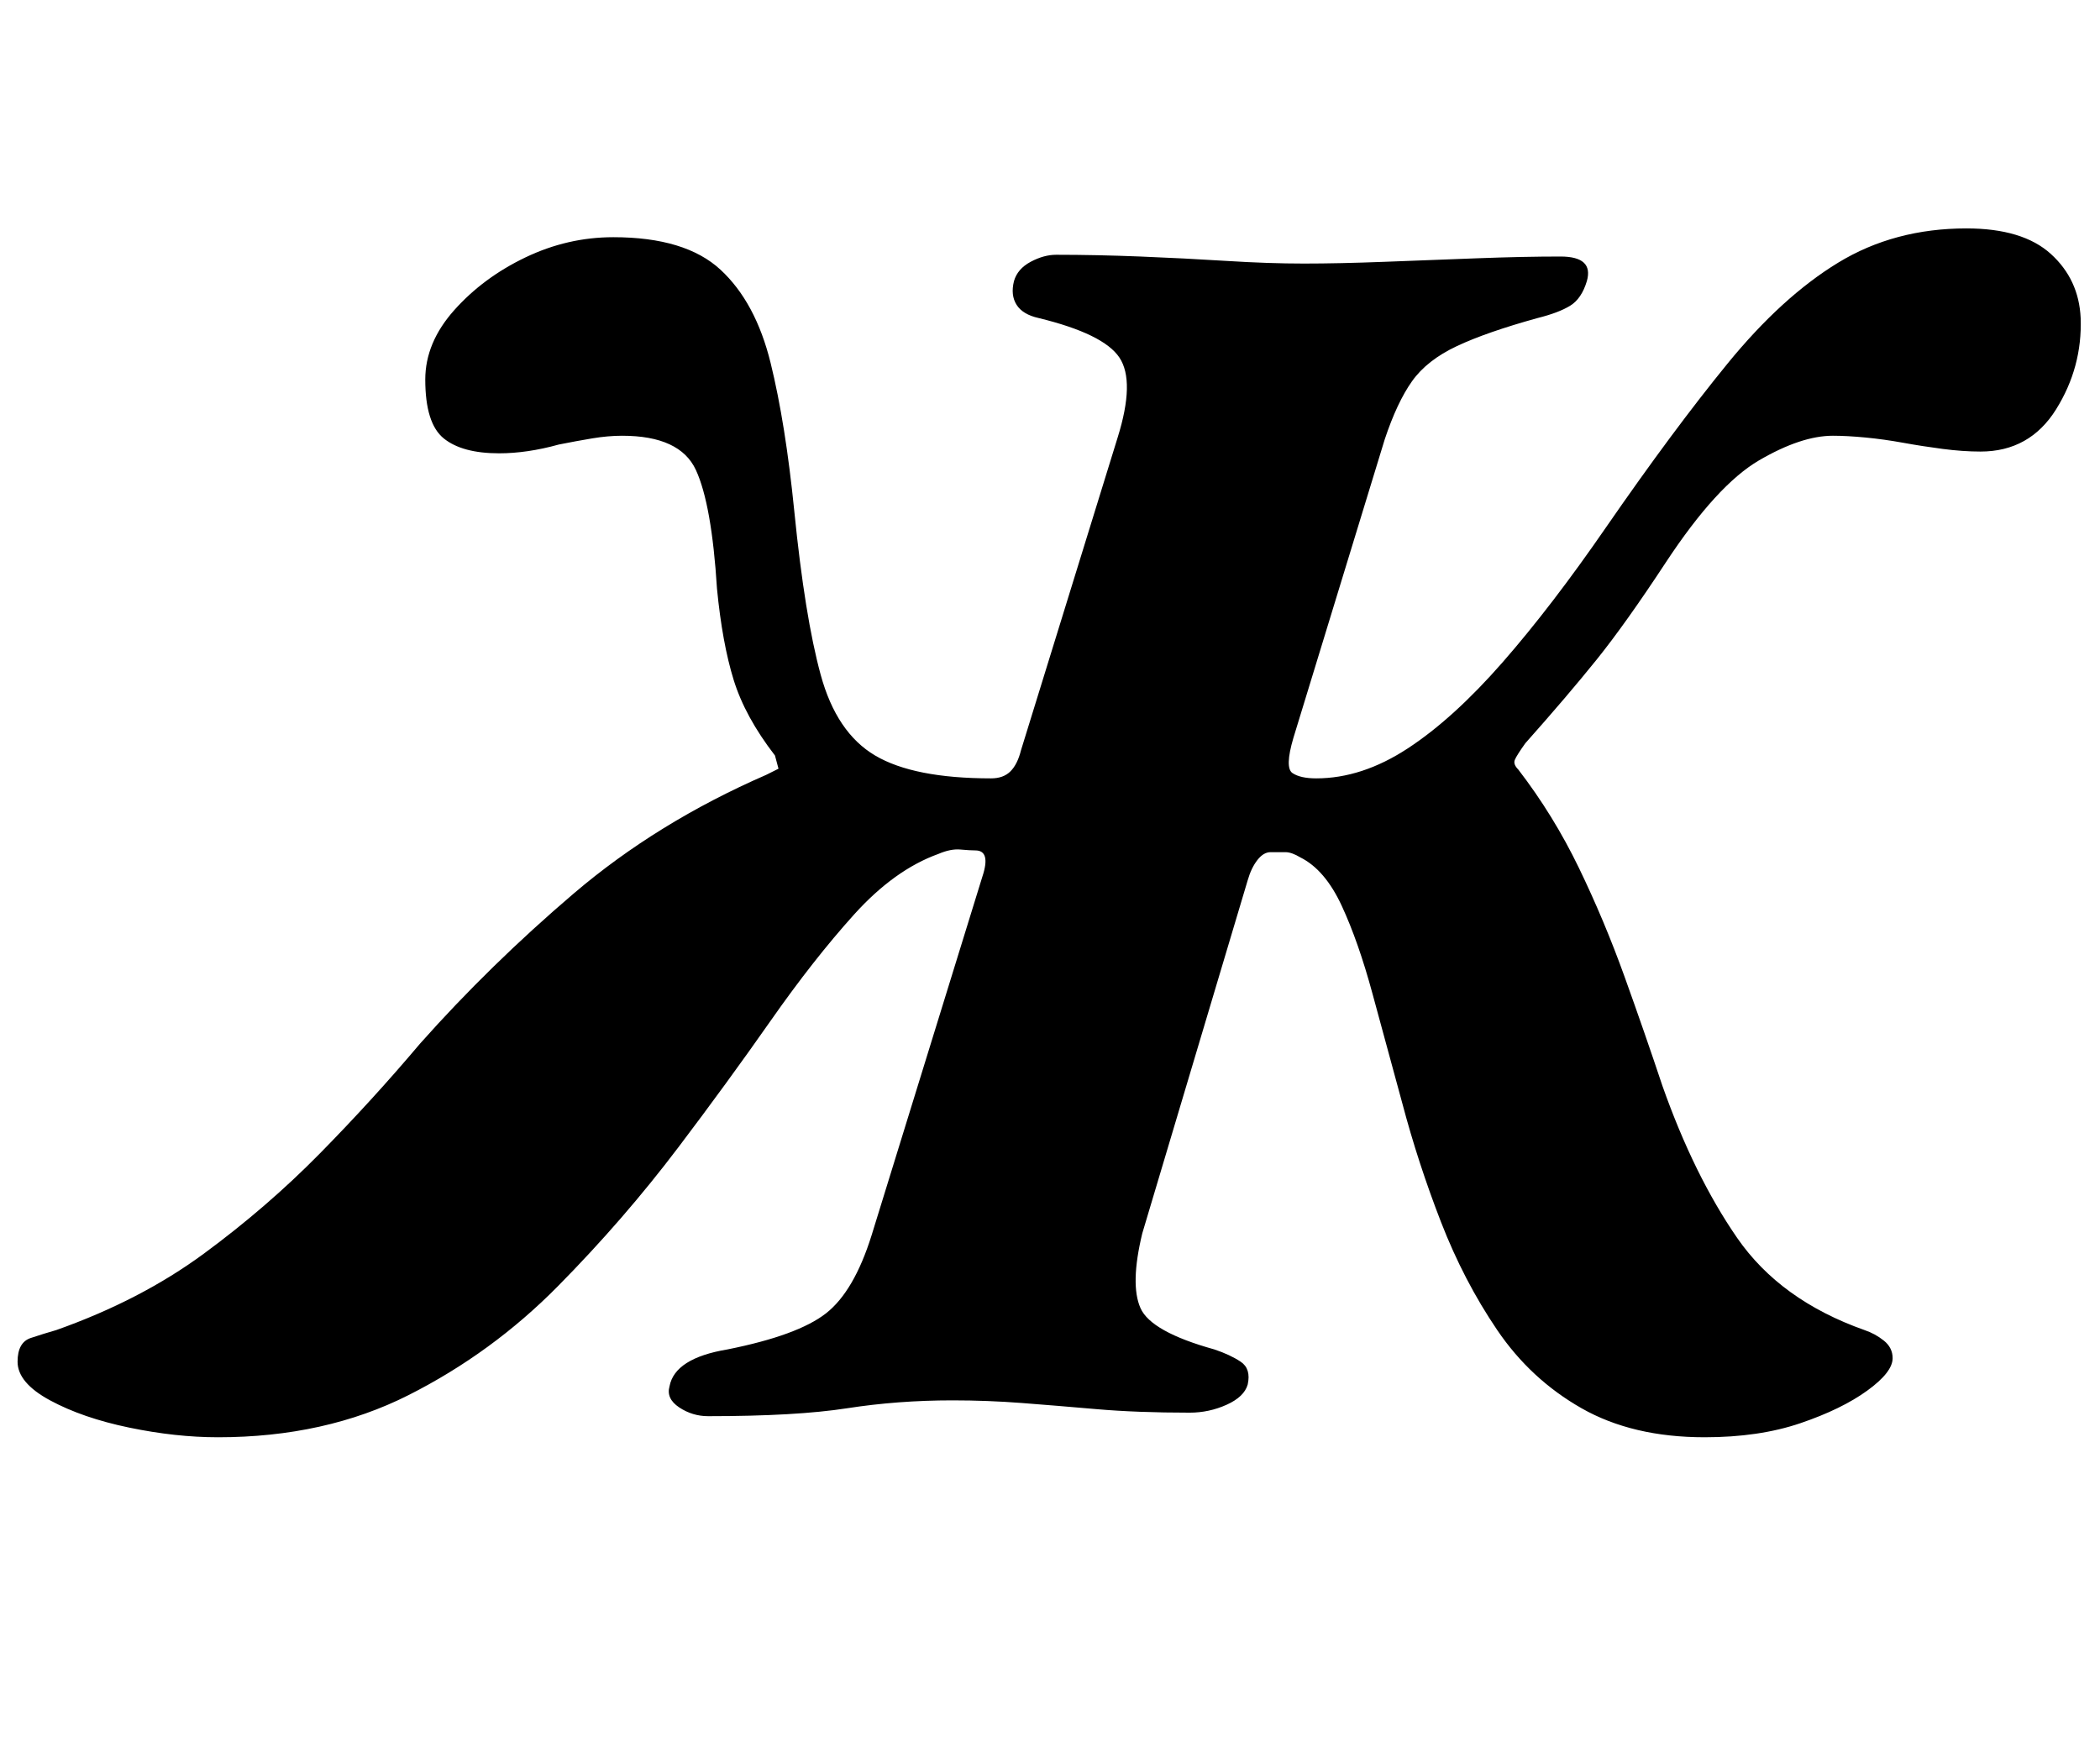 <?xml version="1.0" standalone="no"?>
<!DOCTYPE svg PUBLIC "-//W3C//DTD SVG 1.1//EN" "http://www.w3.org/Graphics/SVG/1.1/DTD/svg11.dtd" >
<svg xmlns="http://www.w3.org/2000/svg" xmlns:xlink="http://www.w3.org/1999/xlink" version="1.1" viewBox="-80 0 1195 1000">
  <g transform="matrix(1 0 0 -1 0 800)">
   <path fill="currentColor"
d="M44 -18q-24 0 -50.5 5.5t-45 15.5t-18.5 22q0 11 7.5 13.5t14.5 4.5q48 17 84 43.5t66 57t57 62.5q40 45 87.5 85.5t109.5 67.5l7 3.5t-2 7.5q-17 22 -23.5 43t-9.5 52q-3 48 -12 67.5t-42 19.5q-8 0 -17 -1.5t-19 -3.5q-18 -5 -34 -5q-21 0 -31.5 8.5t-10.5 33.5
q0 21 16.5 39.5t40.5 30t50 11.5q41 0 61 -18.5t28.5 -53t13.5 -84.5q6 -60 15 -93t31 -46t66 -13q7 0 11 4t6 12l55 178q10 32 1 45.5t-46 22.5q-9 2 -12.5 7.5t-1.5 13.5q2 7 9.5 11t14.5 4q23 0 48 -1t49 -2.5t44 -1.5t46 1t52.5 2t47.5 1q19 0 15 -14q-3 -10 -9.5 -14
t-18.5 -7q-29 -8 -46 -16t-25.5 -20t-15.5 -33l-52 -170q-5 -17 -0.5 -20t13.5 -3q26 0 52 17t54 49t59 77q38 55 69 93t63 57.5t73 19.5q32 0 48 -14.5t17 -36.5q1 -28 -14 -52t-43 -24q-10 0 -21.5 1.5t-22.5 3.5t-21.5 3t-18.5 1q-18 0 -42 -14t-53 -58
q-23 -35 -39.5 -55.5t-40.5 -47.5q-5 -7 -6 -9.5t2 -5.5q20 -26 34.5 -56t26 -62t21.5 -62q18 -51 42.5 -86.5t72.5 -52.5q6 -2 11 -6t5 -10q0 -8 -14.5 -18.5t-38 -18.5t-54.5 -8q-41 0 -70 16.5t-48 44.5t-32 61.5t-22 67.5q-9 33 -17 62.5t-17.5 50t-23.5 27.5
q-5 3 -8.5 3h-8.5q-4 0 -7.5 -4.5t-5.5 -11.5l-60 -201q-7 -29 -1 -42.5t42 -23.5q9 -3 15 -7t4 -13q-2 -7 -12 -11.5t-21 -4.5q-30 0 -53 2t-42.5 3.5t-39.5 1.5q-31 0 -60 -4.5t-79 -4.5q-9 0 -16.5 5t-5.5 12q3 16 33 21q40 8 56 20.5t26 44.5l63 204q5 15 -4 15
q-3 0 -8.5 0.5t-12.5 -2.5q-25 -9 -48 -34.5t-47.5 -60.5t-52.5 -72q-31 -41 -68.5 -79t-85 -62t-108.5 -24z" />
  </g>

</svg>
